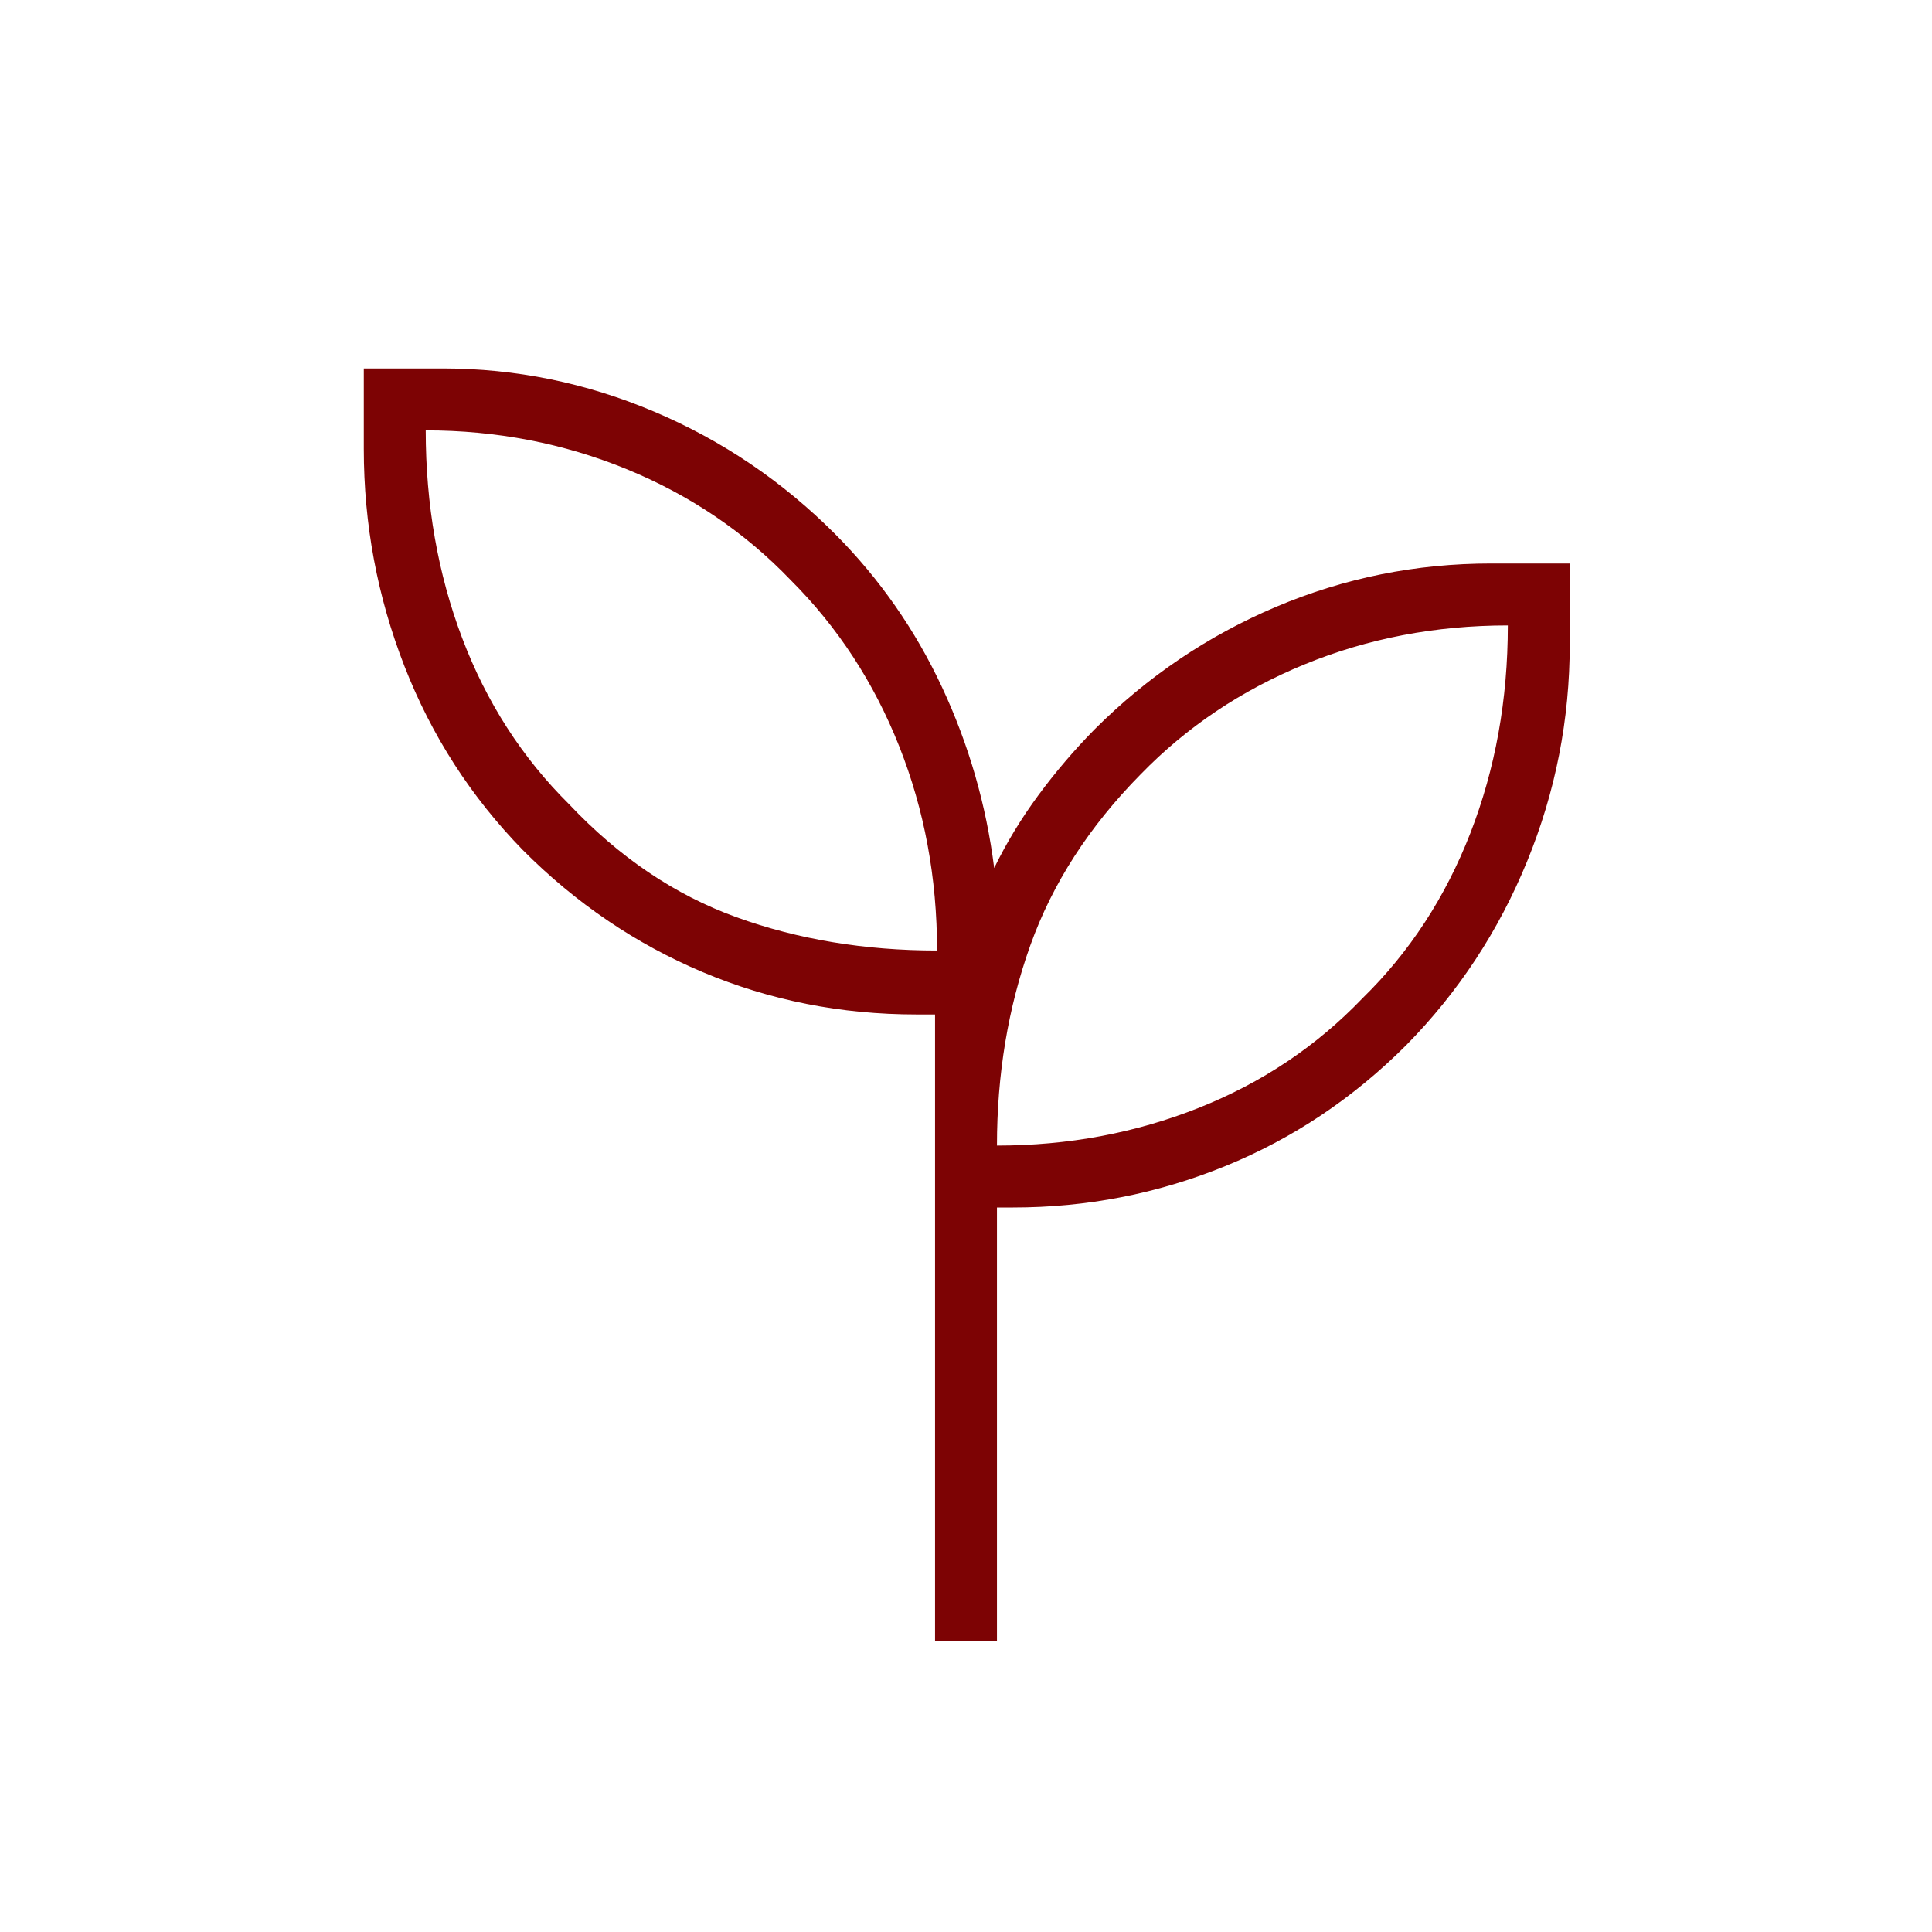 <svg xmlns="http://www.w3.org/2000/svg" height="48px" viewBox="0 -960 960 960" width="48px" fill="#7d0304"><path d="M464.62-144.62v-311.3h-9.24q-56.3 0-106.22-21.04-49.93-21.04-89.39-60.66-38.62-39.61-58.81-91.38-20.19-51.77-20.19-107.92v-40h39.18q54.42 0 105.15 21.49 50.72 21.49 90.05 60.97 33 33.23 52.97 76 19.96 42.77 25.88 89.77 9.19-18.83 21.9-36.09 12.72-17.26 27.95-32.76 39.51-39.47 90.31-60.97Q684.96-680 740.9-680H780v40q0 56.22-21.2 108.04-21.19 51.83-60.12 91.36-39.53 39.52-89.93 60.06Q558.34-360 503.38-360h-8v215.38h-30.76Zm1-343.07q0-54.08-18.85-101.58t-53.85-82.46q-34.23-35.73-81.38-55.08-47.16-19.34-100-19.34 0 55.3 18.11 103.19 18.12 47.88 53.12 82.58 37.38 39.61 83.19 56.15 45.81 16.54 99.66 16.54Zm29.76 96.92q53.08 0 100.24-18.73 47.15-18.73 81.38-54.46 35-34.19 53.62-82.08 18.61-47.88 18.61-103.19-53.85 0-101 19.35-47.15 19.34-81.38 54.57-38.39 38.85-54.93 85.16-16.54 46.3-16.54 99.38Zm0 0Zm-29.76-96.92Z"/></svg>
